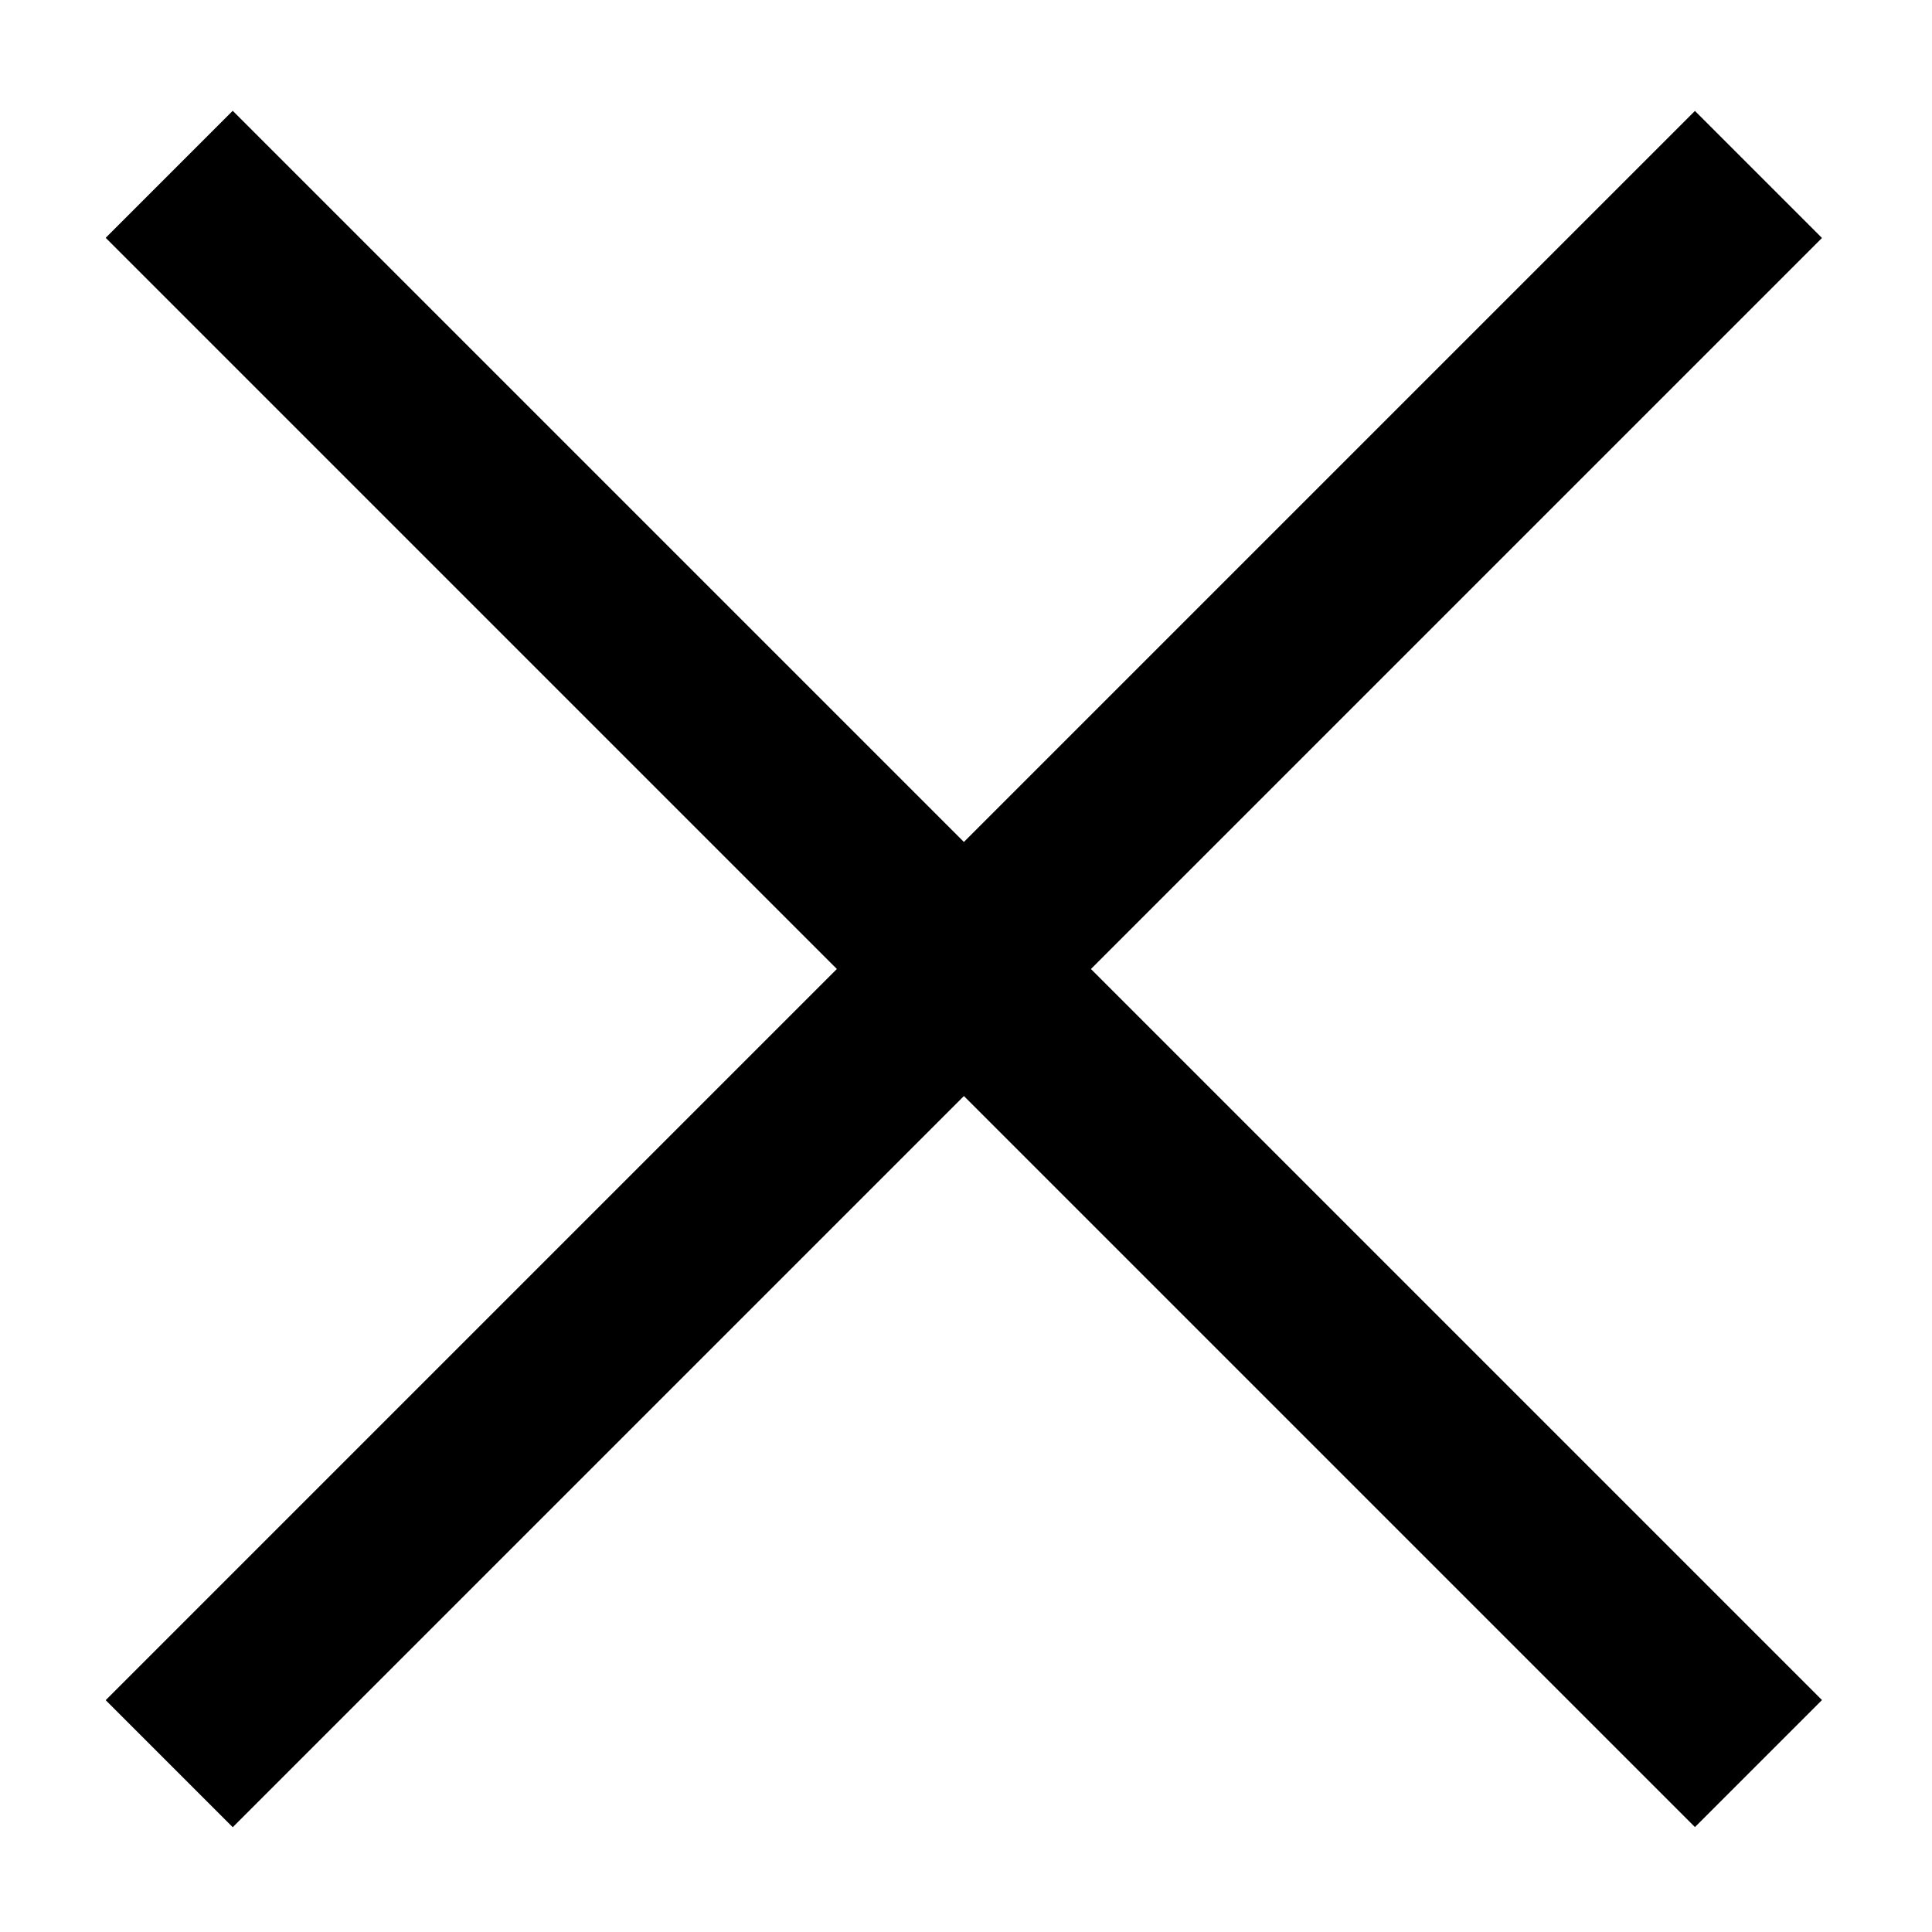 <?xml version="1.0" encoding="utf-8"?>
<!-- Generator: Adobe Illustrator 25.2.1, SVG Export Plug-In . SVG Version: 6.00 Build 0)  -->
<svg version="1.1" id="Ebene_1" xmlns="http://www.w3.org/2000/svg" xmlns:xlink="http://www.w3.org/1999/xlink" x="0px" y="0px"
	 viewBox="0 0 1000 1000" style="enable-background:new 0 0 1000 1000;" xml:space="preserve">
<style type="text/css">
	.st0{fill:none;}
</style>
<path class="st0" d="M0,0h1000v1000H0V0z"/>
<rect x="-82.8" y="455.1" transform="matrix(0.707 -0.707 0.707 0.707 -208.51 499.716)" width="1163.5" height="93"/>
<rect x="452.5" y="-80.2" transform="matrix(0.707 -0.707 0.707 0.707 -208.51 499.716)" width="93" height="1163.5"/>
</svg>
